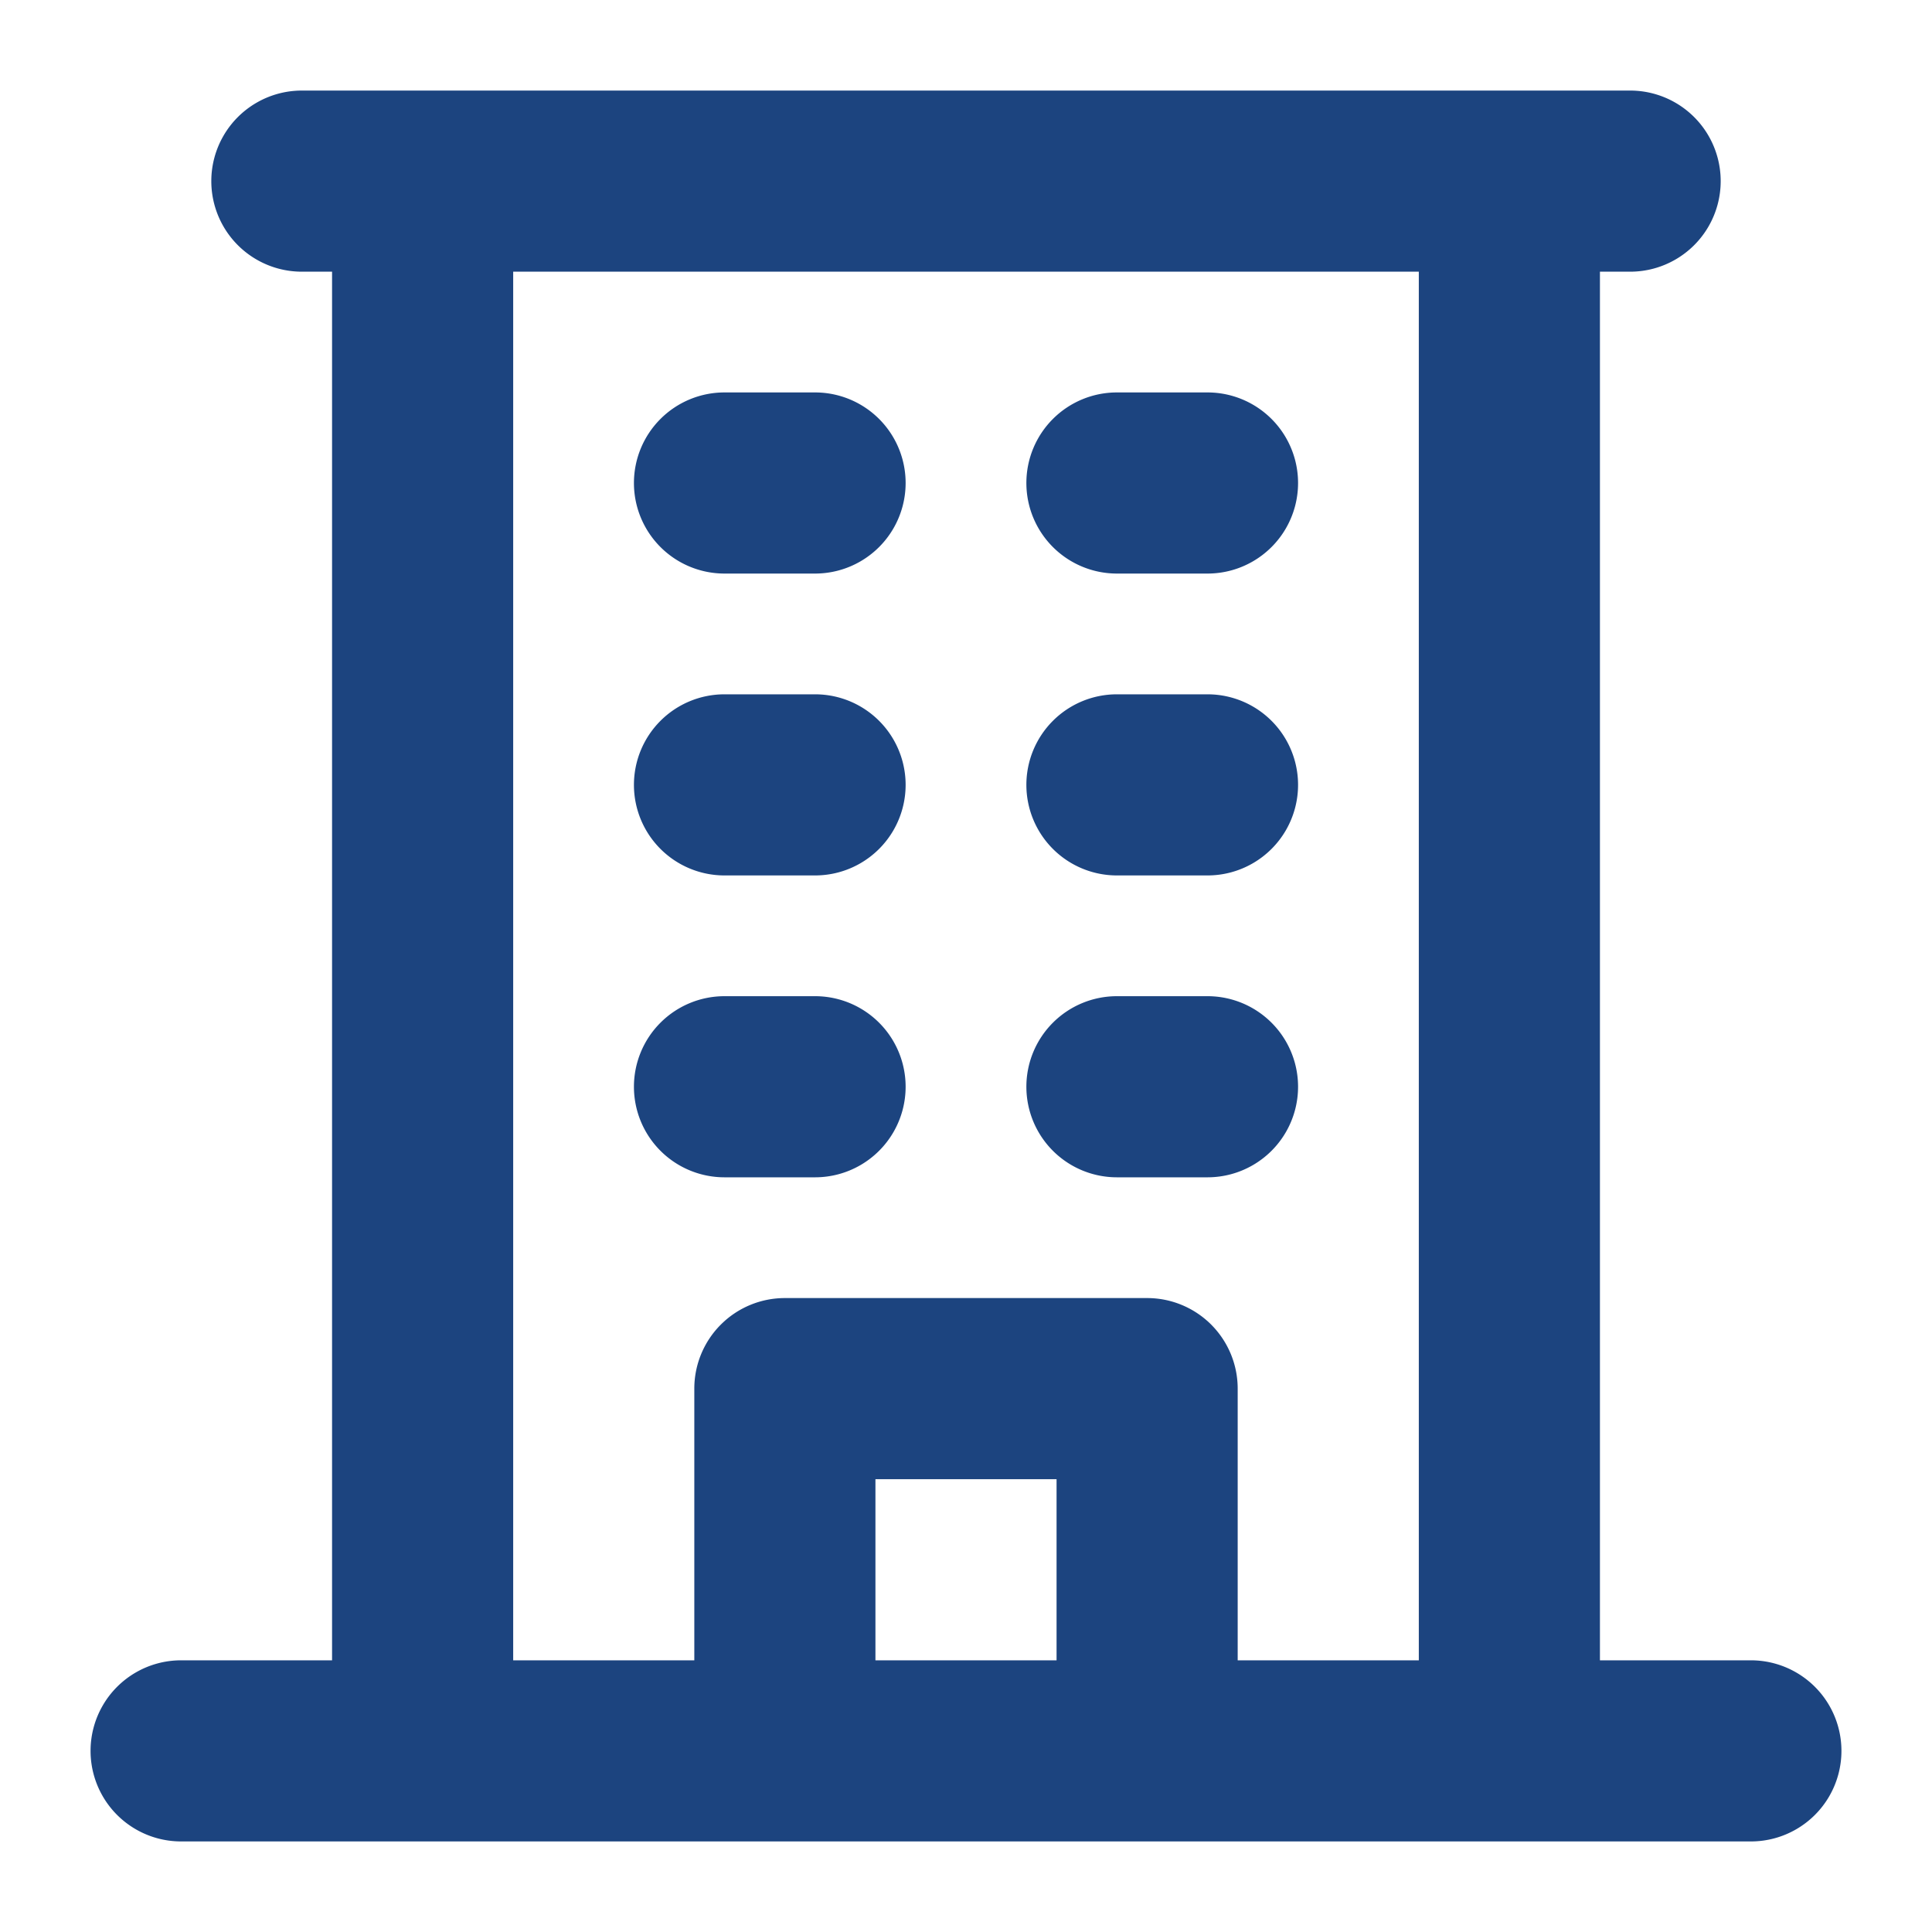 <svg xmlns="http://www.w3.org/2000/svg" width="68" height="68" fill="#1c447f" viewBox="0 0 256 256"><path d="M232,220H212V36h4a12,12,0,0,0,0-24H40a12,12,0,0,0,0,24h4V220H24a12,12,0,0,0,0,24H232a12,12,0,0,0,0-24ZM68,36H188V220H164V184a12,12,0,0,0-12-12H104a12,12,0,0,0-12,12v36H68Zm72,184H116V196h24ZM84,64A12,12,0,0,1,96,52h12a12,12,0,0,1,0,24H96A12,12,0,0,1,84,64Zm52,0a12,12,0,0,1,12-12h12a12,12,0,0,1,0,24H148A12,12,0,0,1,136,64ZM84,104A12,12,0,0,1,96,92h12a12,12,0,0,1,0,24H96A12,12,0,0,1,84,104Zm52,0a12,12,0,0,1,12-12h12a12,12,0,0,1,0,24H148A12,12,0,0,1,136,104ZM84,144a12,12,0,0,1,12-12h12a12,12,0,0,1,0,24H96A12,12,0,0,1,84,144Zm52,0a12,12,0,0,1,12-12h12a12,12,0,0,1,0,24H148A12,12,0,0,1,136,144Z"></path></svg>